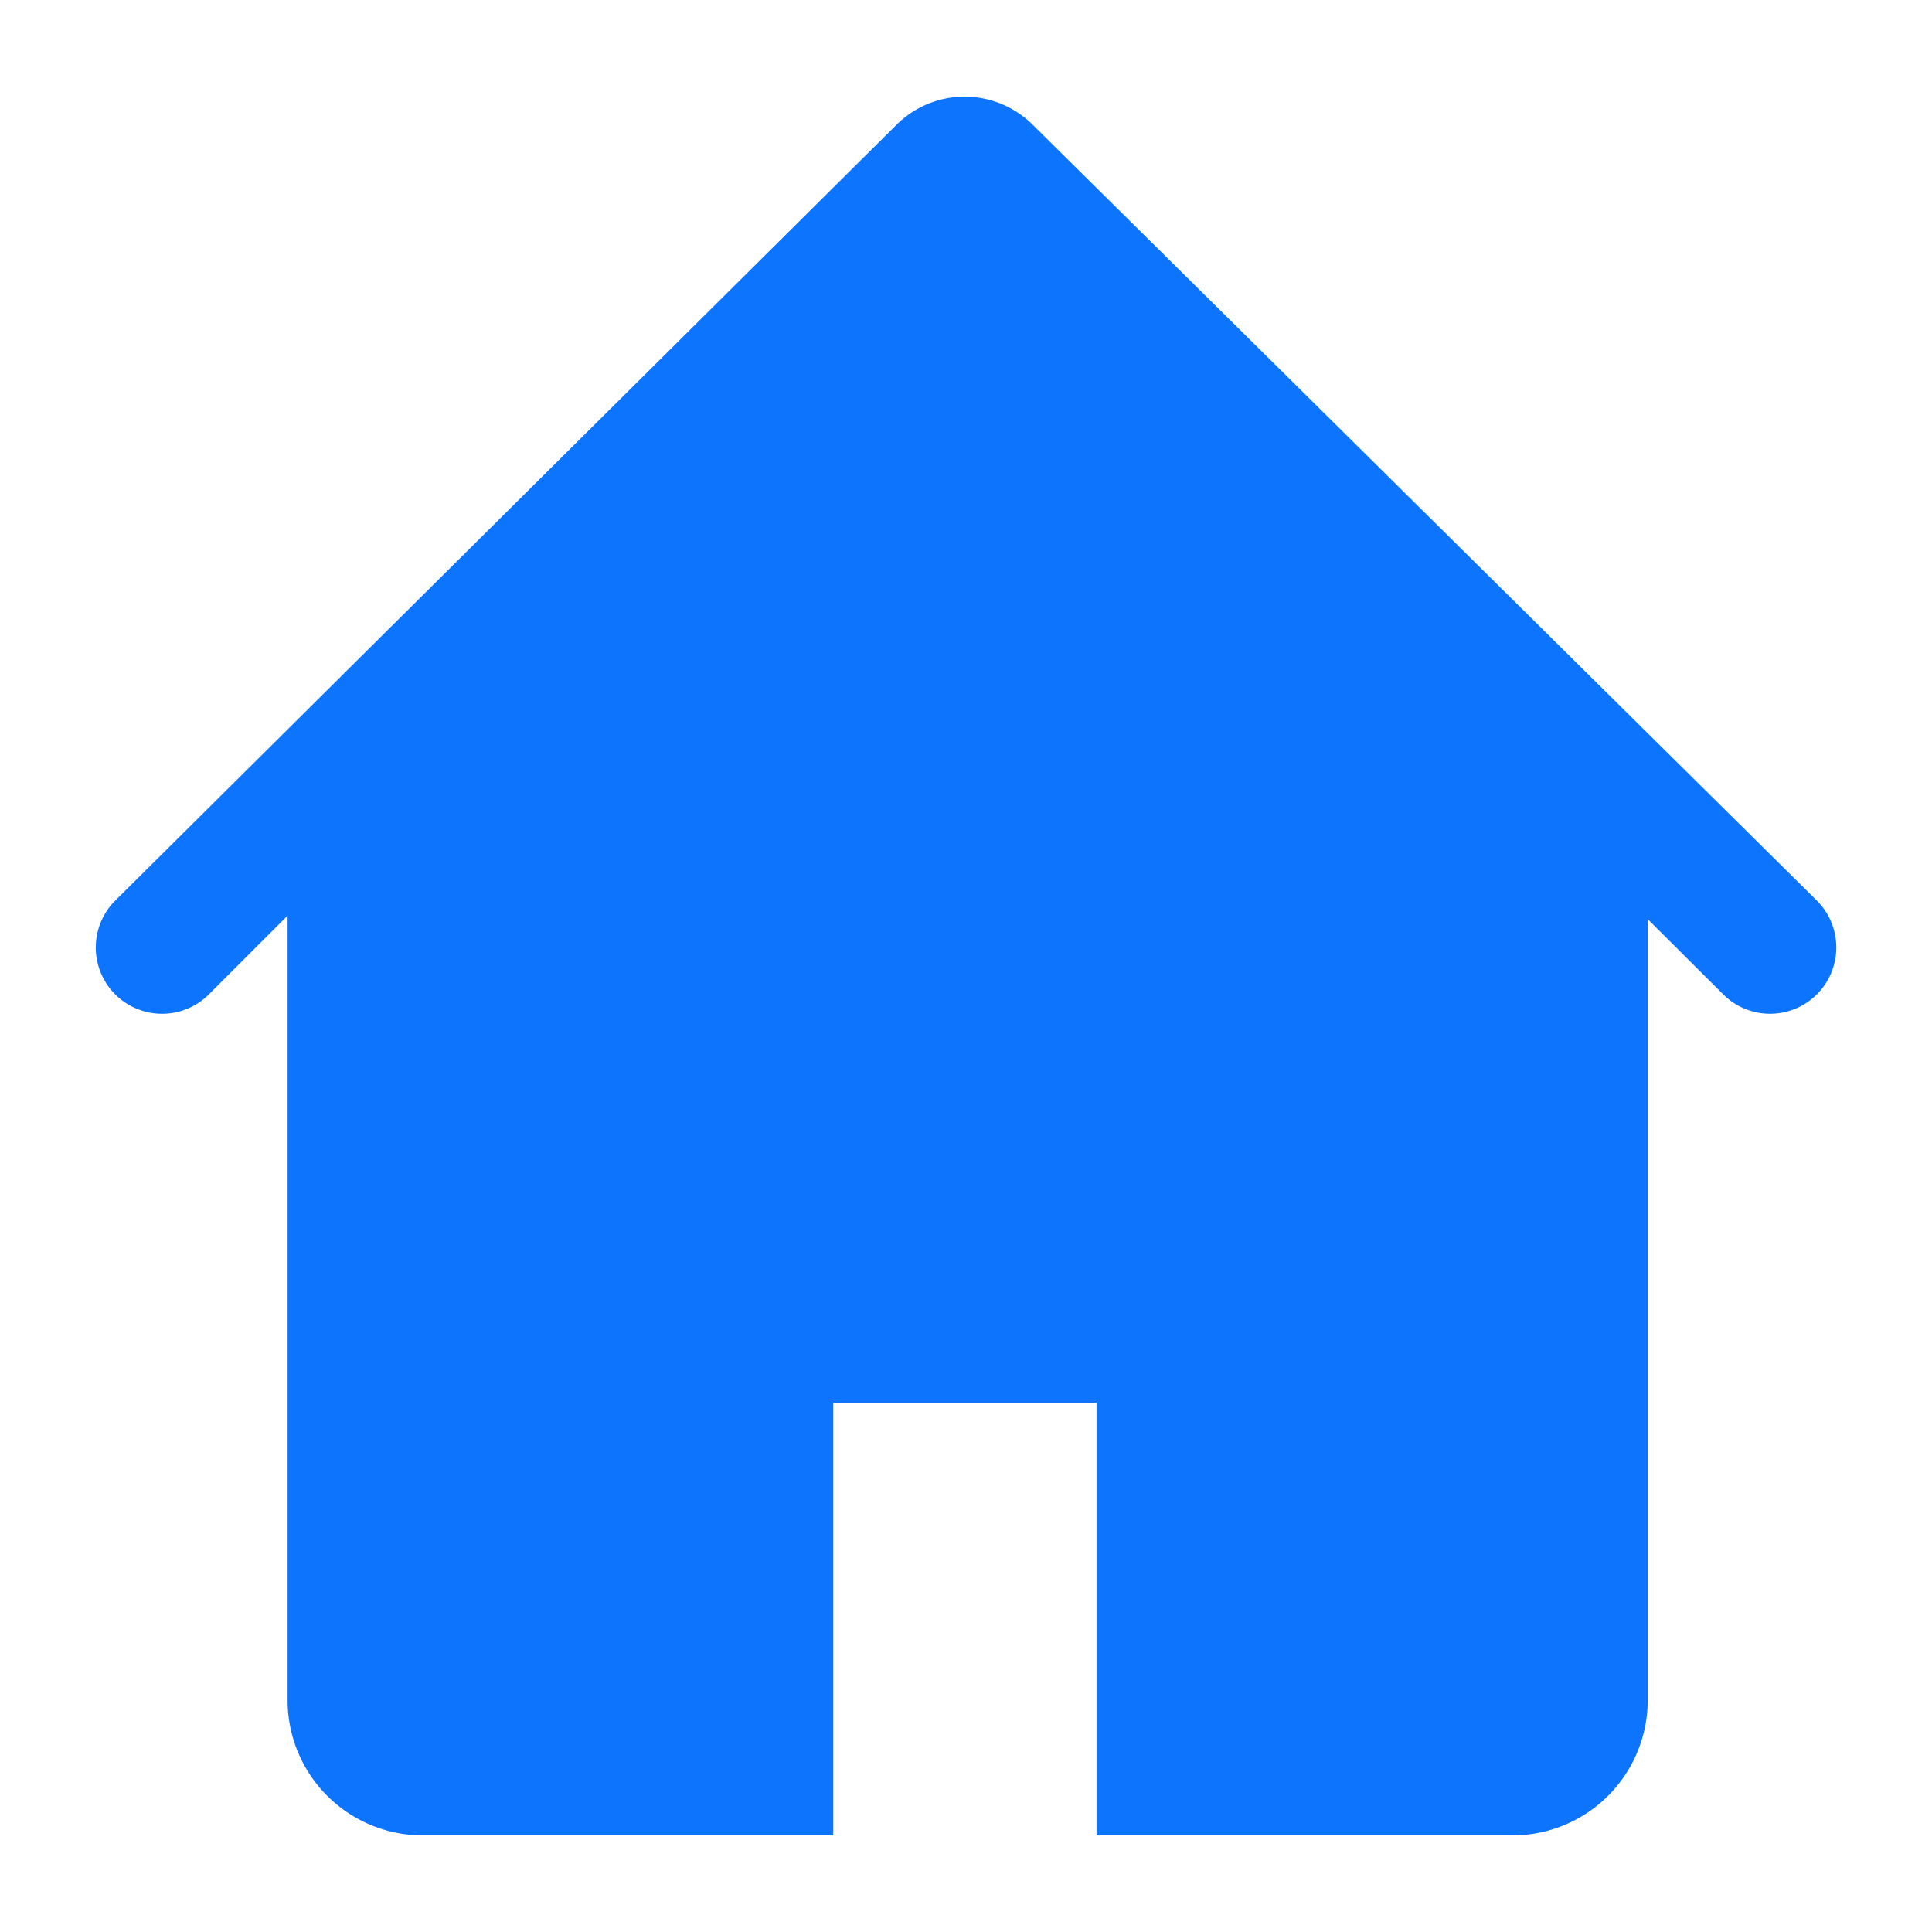<svg width="20" height="20" viewBox="0 0 20 20" fill="none" xmlns="http://www.w3.org/2000/svg"><path fill-rule="evenodd" clip-rule="evenodd" d="M2.977 9.479l-.807.807a.686.686 0 11-.968-.972l8.08-8.024a1 1 0 011.407 0l8.109 8.023a.686.686 0 11-.966.974l-.775-.772V17.6a1.4 1.4 0 01-1.4 1.4h-4.306v-4.48H8.626V19H4.377a1.4 1.4 0 01-1.4-1.4V9.478z" fill="#0D75FD"/></svg>
